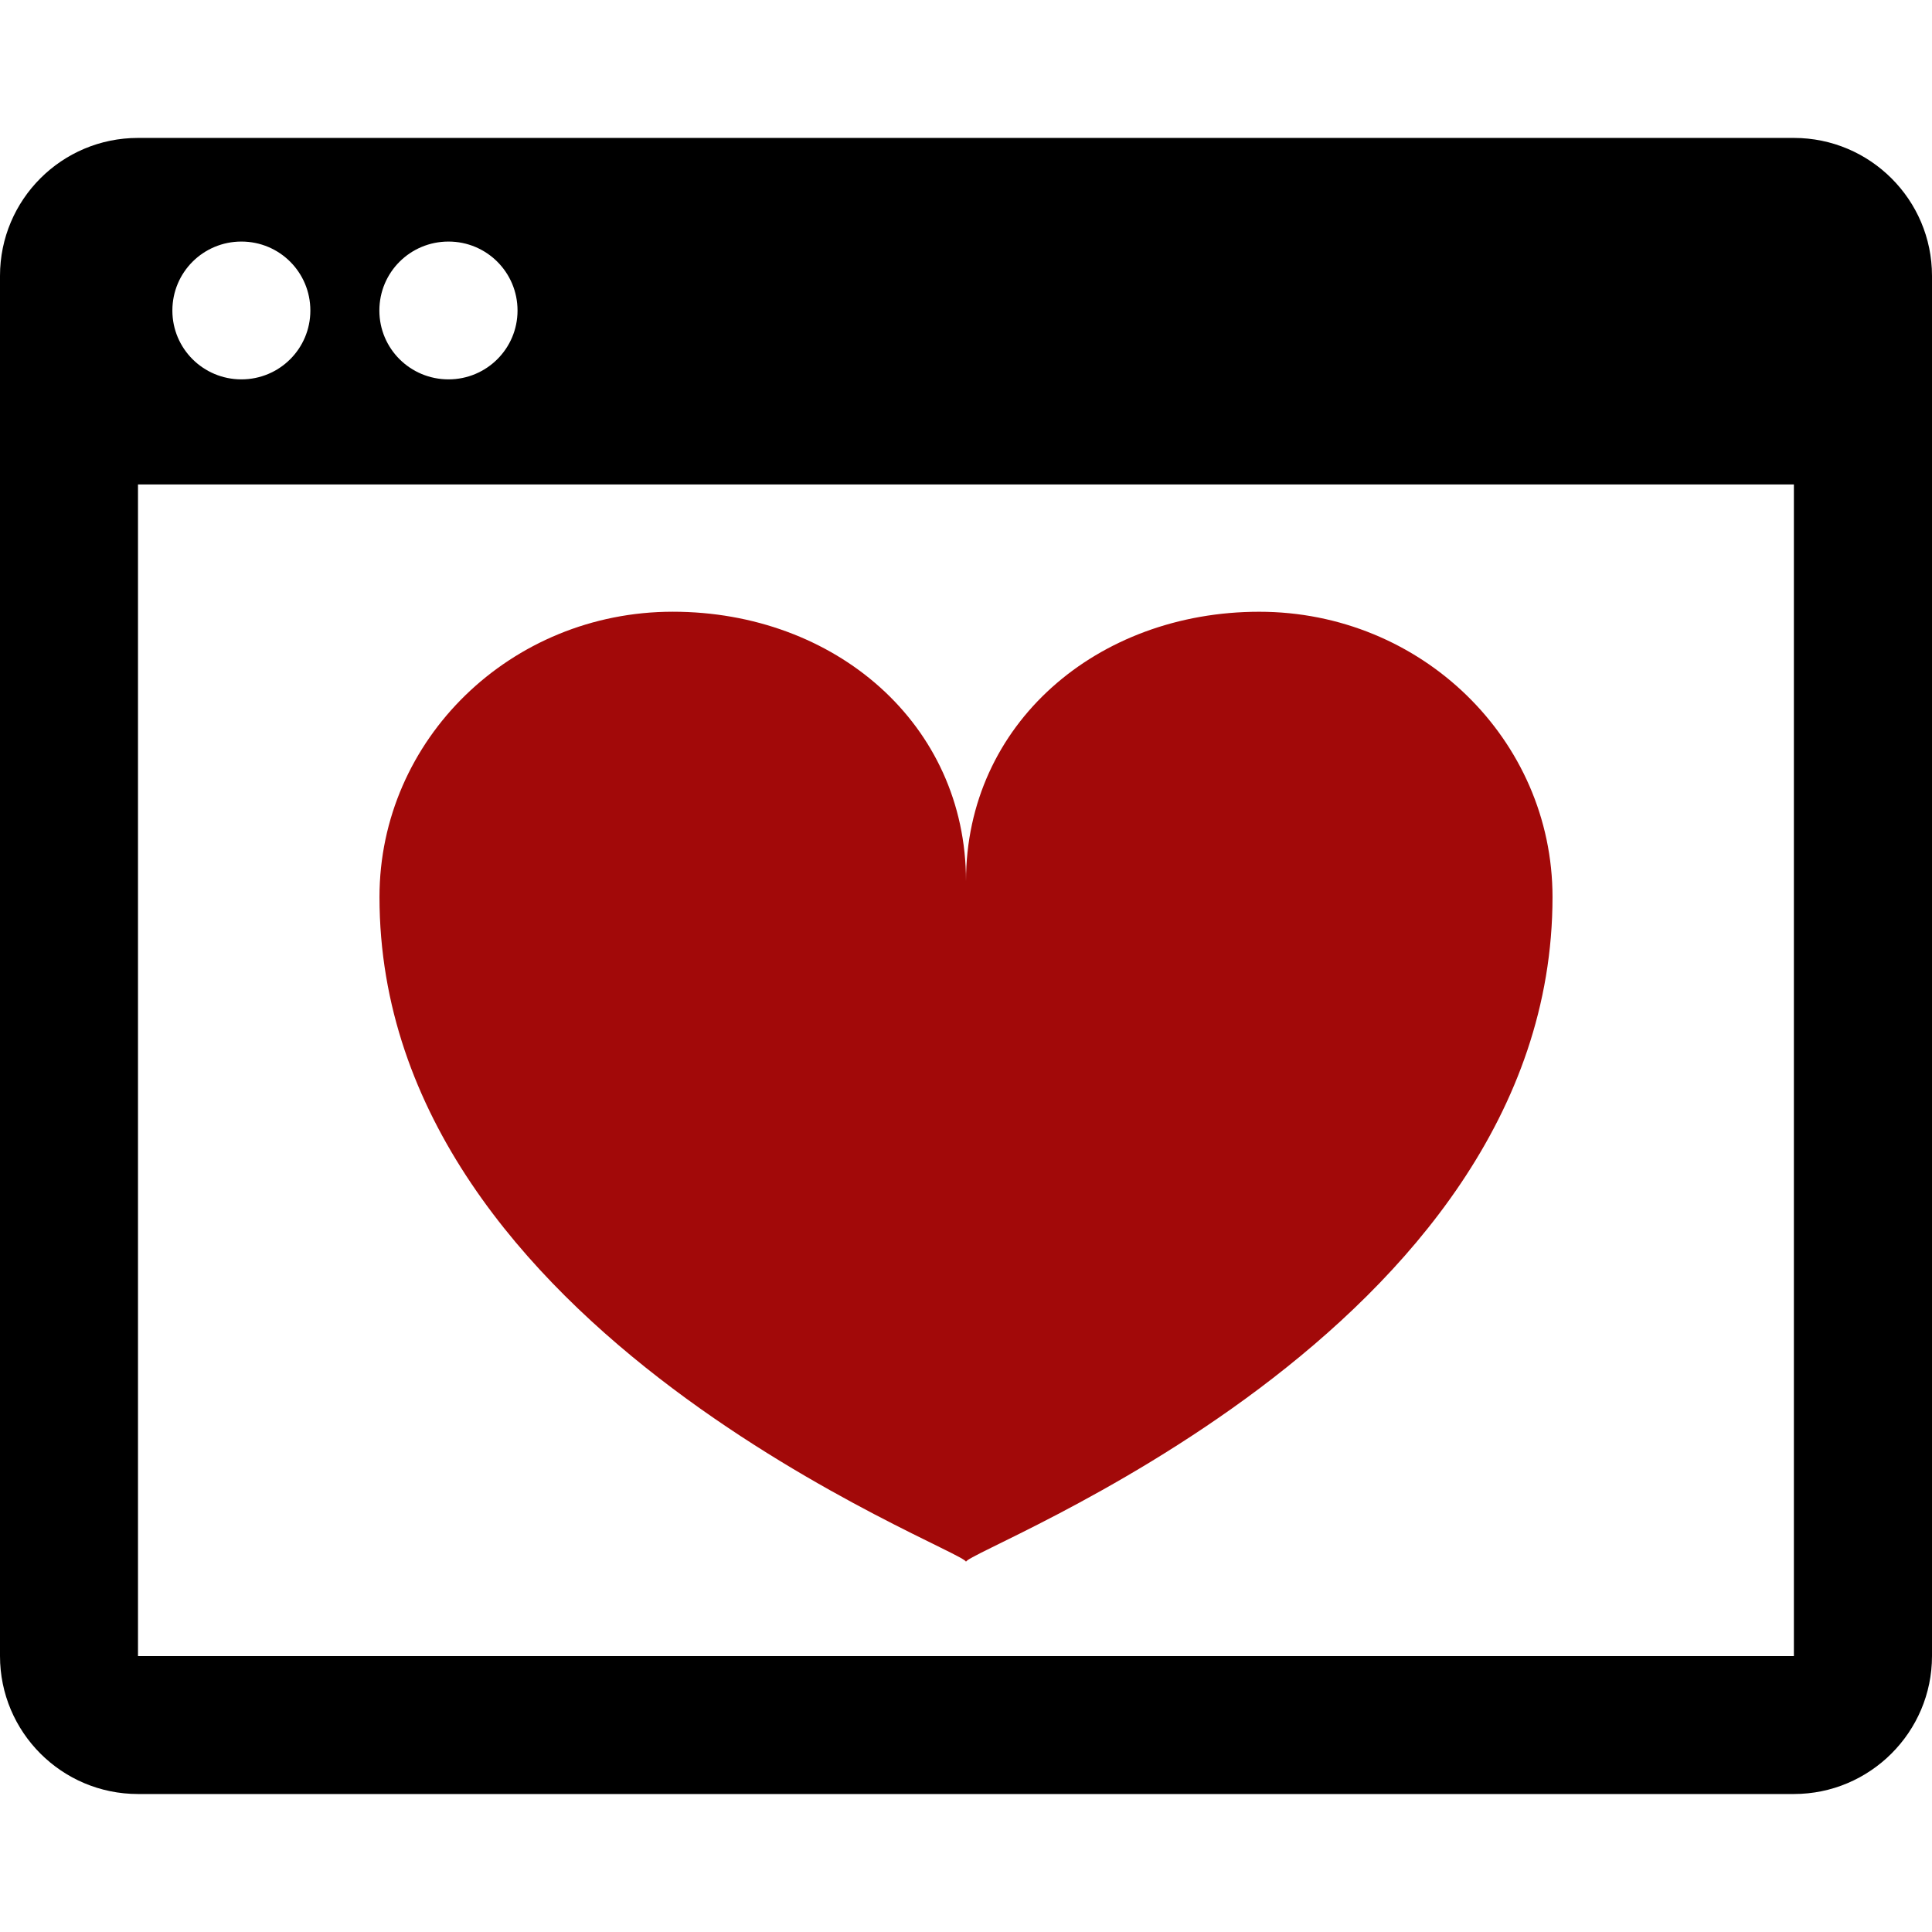 <?xml version="1.0" encoding="UTF-8" standalone="no"?>
<!DOCTYPE svg PUBLIC "-//W3C//DTD SVG 1.1//EN" "http://www.w3.org/Graphics/SVG/1.1/DTD/svg11.dtd">
<svg version="1.1" xmlns="http://www.w3.org/2000/svg" xmlns:xlink="http://www.w3.org/1999/xlink" preserveAspectRatio="xMidYMid meet" viewBox="0 0 640 640" width="640" height="640"><defs><path d="M417.14 202.65C470.81 202.65 514.29 244.96 514.29 297.15C514.3 441.68 320 513.4 320 517.38C320 517.38 320 517.38 320 517.38C320 513.4 125.71 441.68 125.71 297.14C125.71 244.95 169.2 202.64 222.86 202.64C276.51 202.64 320 239.71 320 291.91C320 239.72 363.49 202.65 417.14 202.65Z" id="d62EgcEe53"></path><path d="M45.71 45.69C20.46 45.69 0 66.14 0 91.38C0 137.1 0 502.86 0 548.58C0 573.8 20.46 594.29 45.71 594.29C100.57 594.29 539.39 594.29 594.25 594.29C619.45 594.29 640 573.78 640 548.58C640 502.86 640 137.1 640 91.38C640 66.14 619.45 45.69 594.25 45.69C484.54 45.69 100.57 45.69 45.71 45.69ZM171.44 102.87C171.44 115.49 161.19 125.67 148.58 125.67C135.9 125.67 125.67 115.49 125.67 102.87C125.67 90.19 135.9 80.02 148.58 80.02C161.19 80.02 171.44 90.19 171.44 102.87ZM102.81 102.87C102.81 115.49 92.6 125.67 79.97 125.67C67.33 125.67 57.1 115.49 57.1 102.87C57.1 90.19 67.33 80.02 79.97 80.02C92.6 80.02 102.81 90.19 102.81 102.87ZM45.71 548.6L45.71 160.48C374.83 160.48 557.68 160.48 594.25 160.48C594.25 160.48 594.25 548.6 594.25 548.6C521.11 548.6 338.26 548.6 45.71 548.6Z" id="e2QZTVsYHj"></path></defs><g><g><g><use xlink:href="#d62EgcEe53" opacity="1" fill="#a20909" fill-opacity="1"></use></g><g><use xlink:href="#e2QZTVsYHj" opacity="1" fill="#000000" fill-opacity="1"></use><g><use xlink:href="#e2QZTVsYHj" opacity="1" fill-opacity="0" stroke="#000000" stroke-width="1" stroke-opacity="0"></use></g></g></g></g></svg>